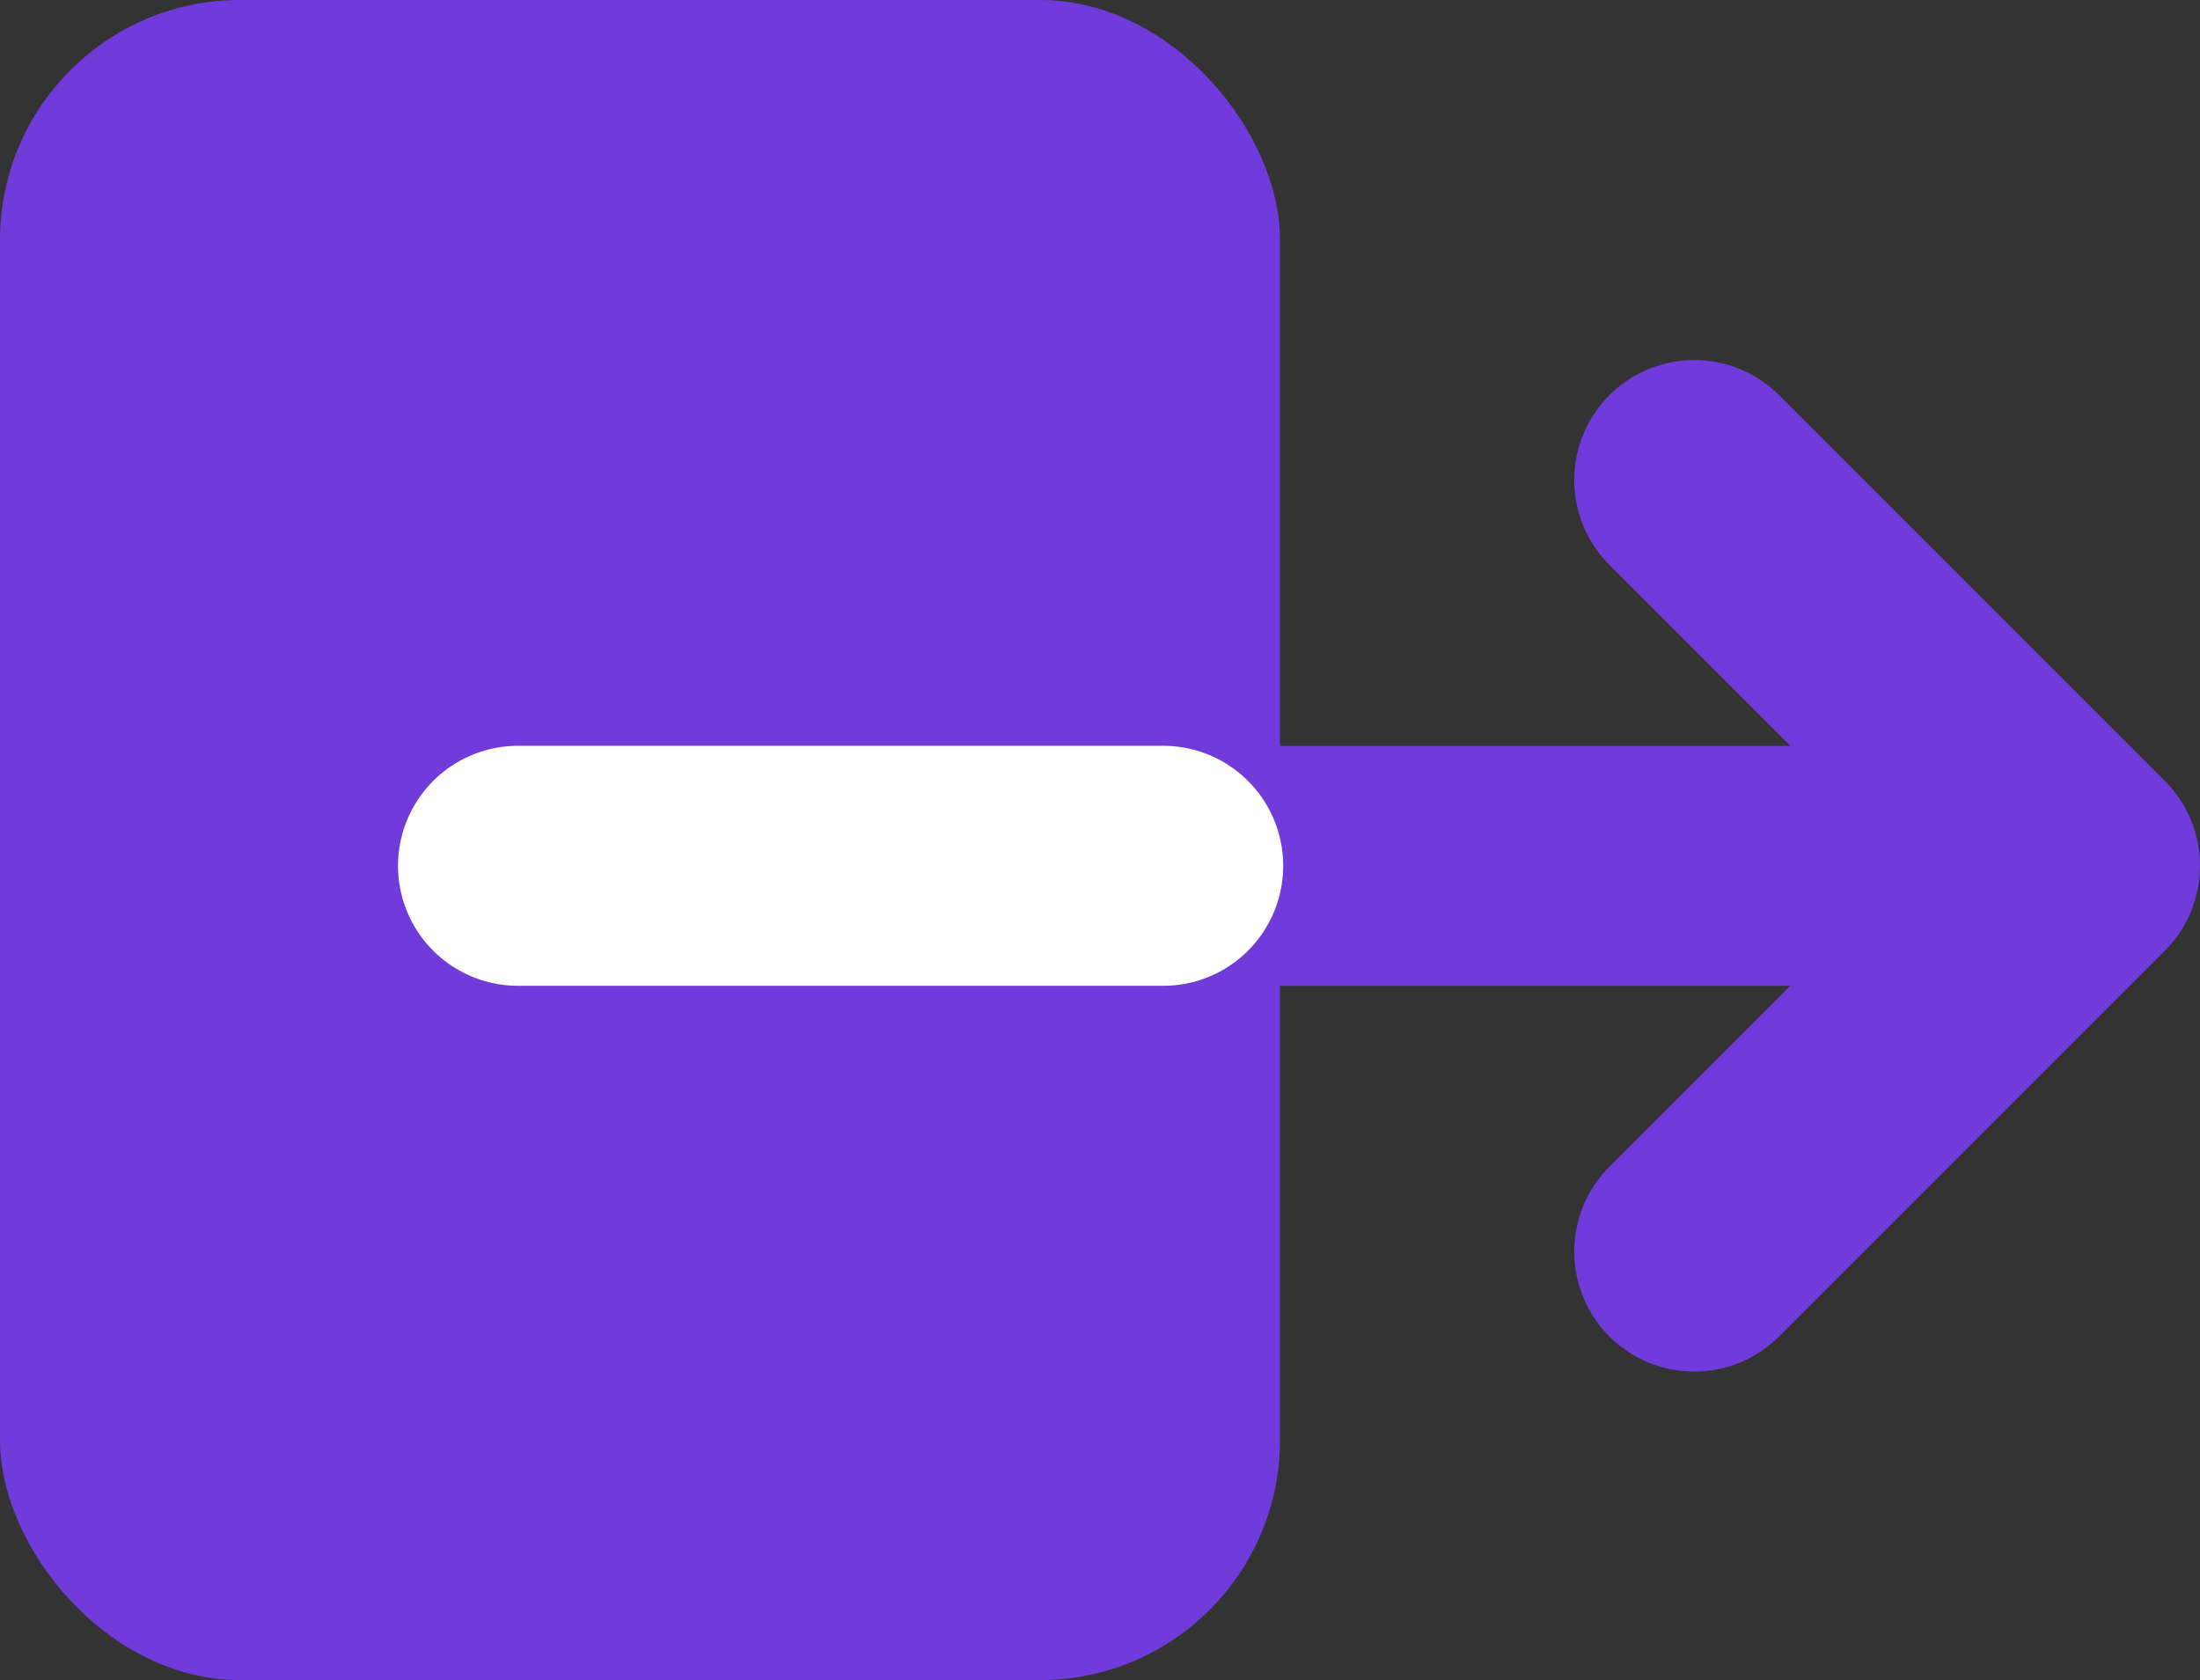 <svg id="Component_2_1" data-name="Component 2 – 1" xmlns="http://www.w3.org/2000/svg" width="27.5" height="21" viewBox="0 0 27.5 21">
  <rect x="0" y="0" width="27.5" height="21" fill="#333333" stroke="none"/>
  <rect id="Rectangle_3079" data-name="Rectangle 3079" width="16" height="21" rx="3" fill="#713bdb"/>
  <path id="Path_13573" data-name="Path 13573" d="M18,21.644l4.822-4.822L18,12" transform="translate(3.178 -6)" fill="none" stroke="#713bdb" stroke-linecap="round" stroke-linejoin="round" stroke-width="3"/>
  <path id="Path_13574" data-name="Path 13574" d="M12,18H28.744" transform="translate(-3.204 -7.178)" fill="none" stroke="#713bdb" stroke-linecap="round" stroke-linejoin="round" stroke-width="3"/>
  <path id="Path_13575" data-name="Path 13575" d="M12,18h8.065" transform="translate(-5.525 -7.178)" fill="none" stroke="#fff" stroke-linecap="round" stroke-linejoin="round" stroke-width="3"/>
</svg>
